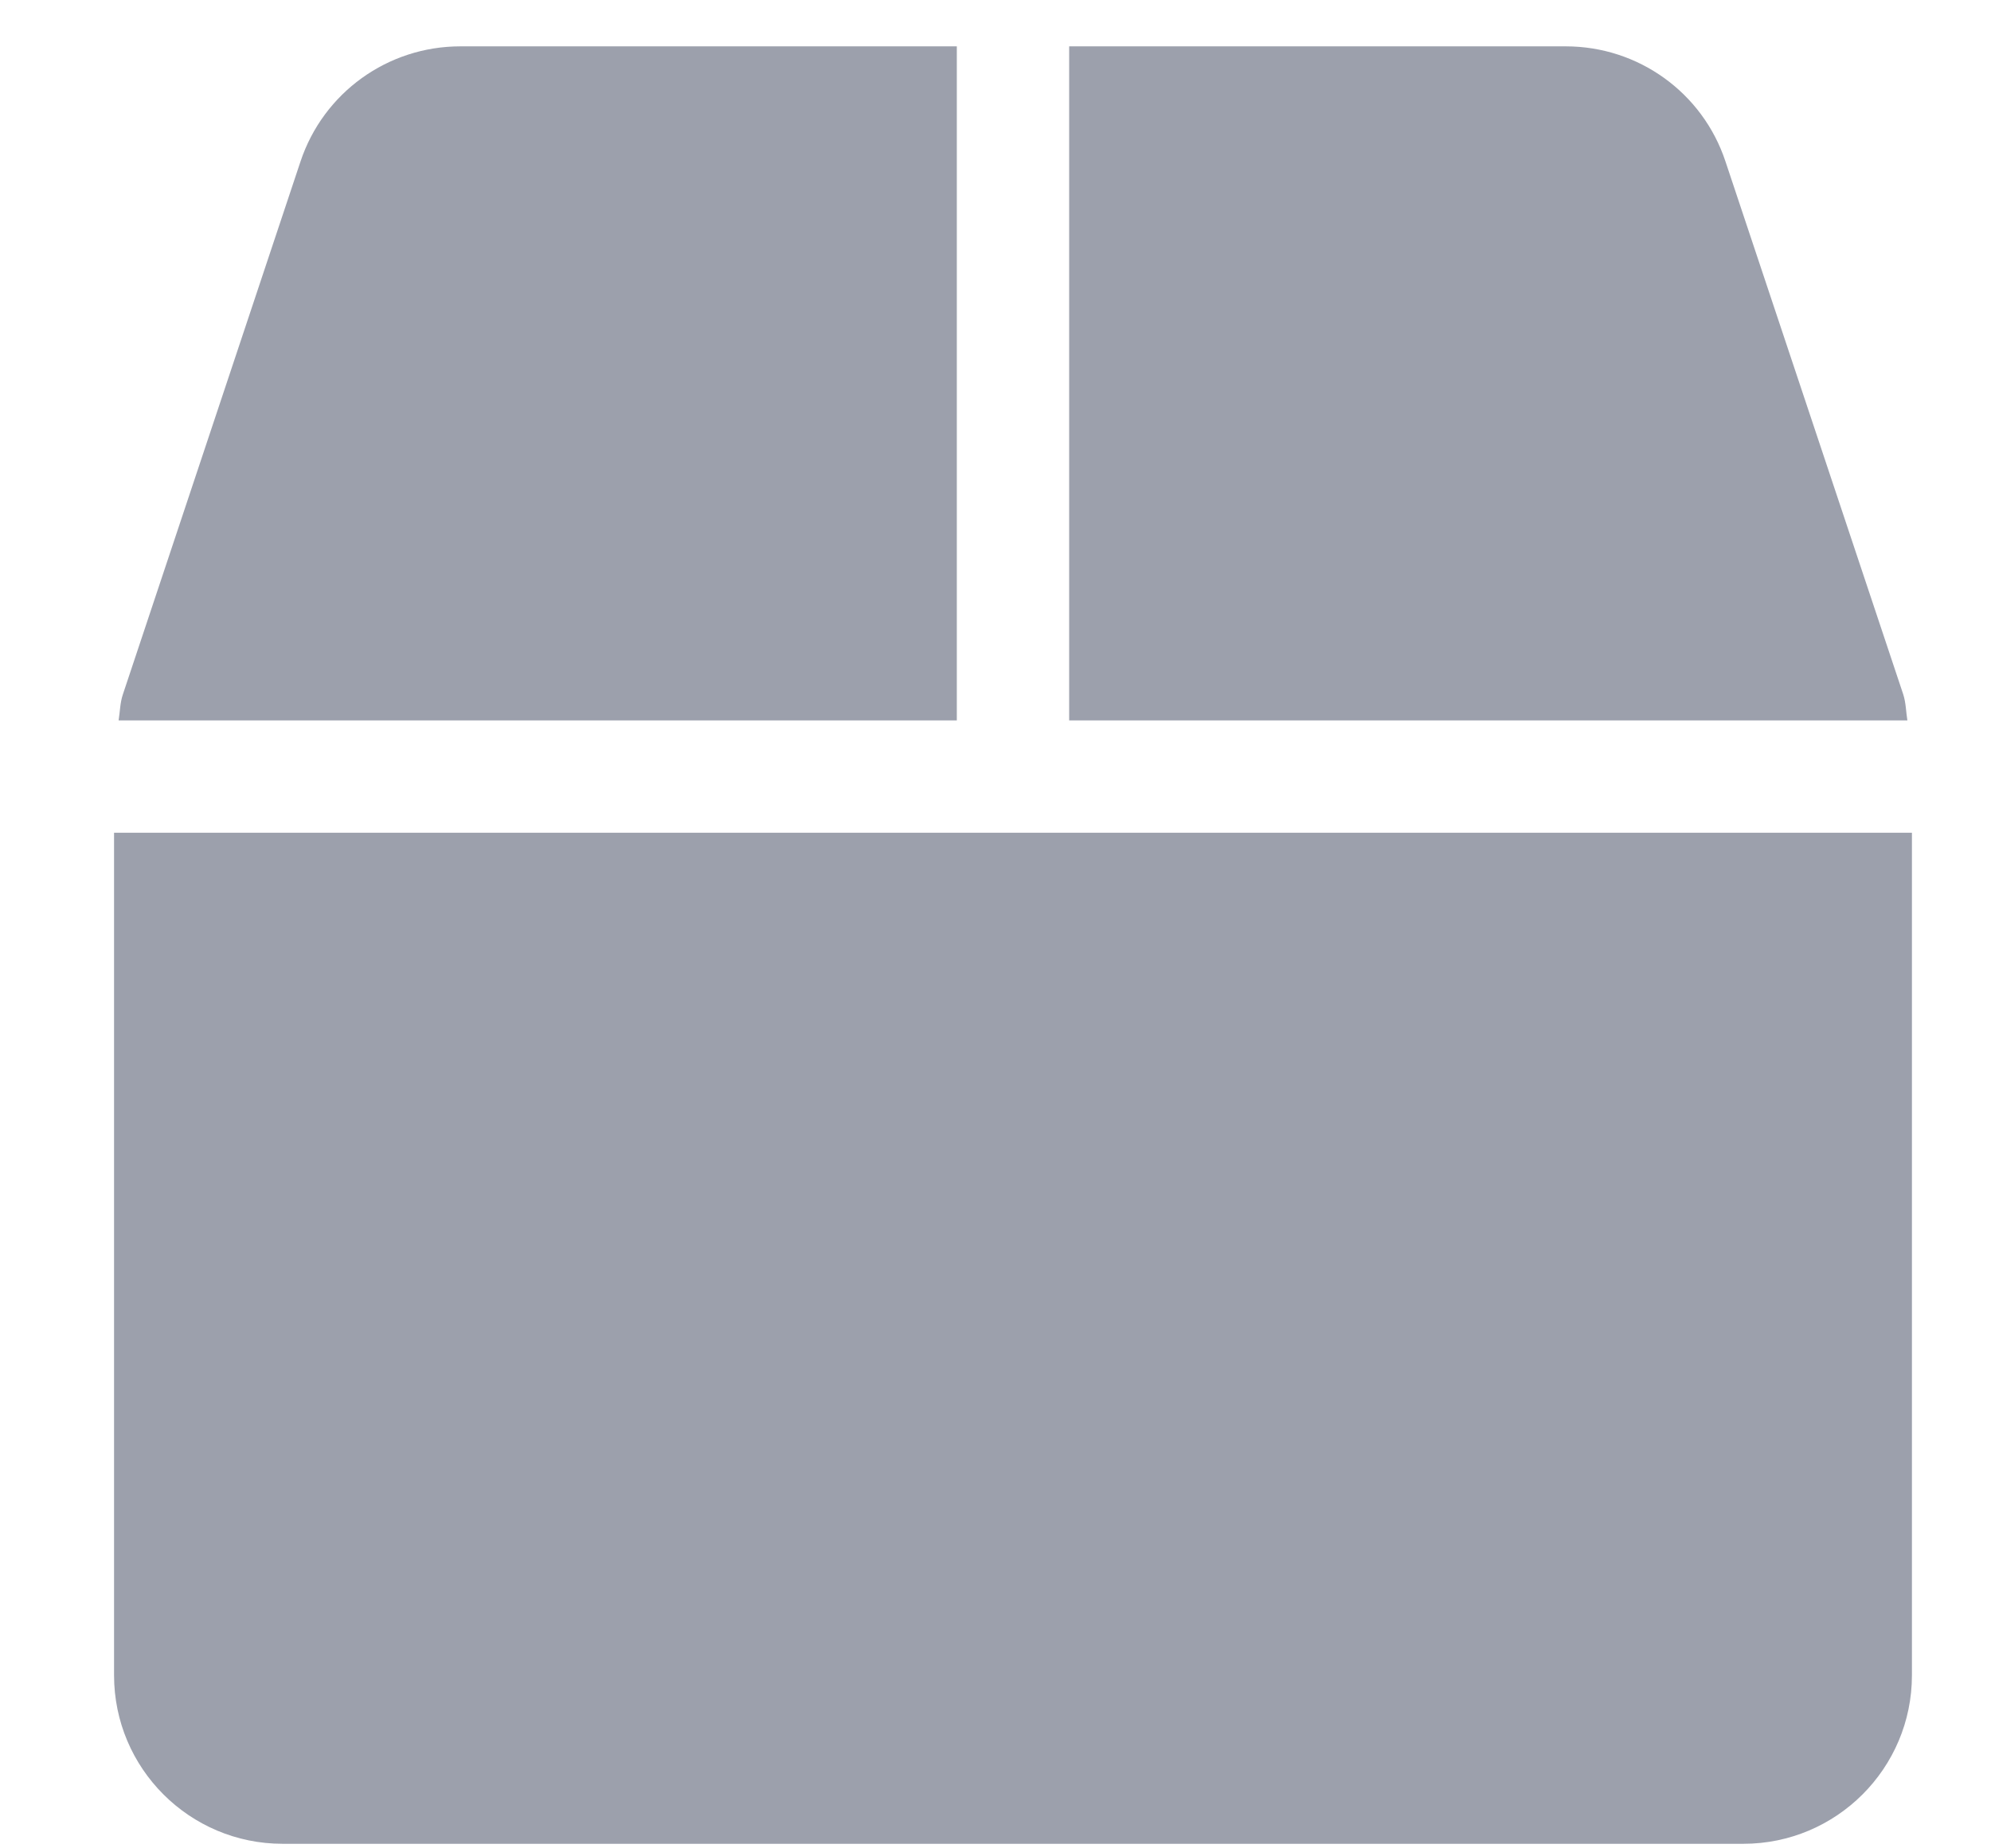 <svg width="14" height="13" viewBox="0 0 14 13" fill="none" xmlns="http://www.w3.org/2000/svg">
<g clip-path="url(#clip0_10_2754)">
<path d="M13.383 4.884L12.133 1.136C11.973 0.652 11.521 0.326 11.01 0.326H7.518V5.067H13.412C13.402 5.005 13.402 4.943 13.383 4.884ZM6.728 0.326H3.237C2.726 0.326 2.274 0.652 2.113 1.136L0.864 4.884C0.844 4.943 0.844 5.005 0.834 5.067H6.728V0.326ZM0.802 5.857V11.783C0.802 12.437 1.333 12.968 1.987 12.968H12.259C12.913 12.968 13.444 12.437 13.444 11.783V5.857H0.802Z" fill="#9CA0AC"/>
</g>
<defs>
<clipPath id="clip0_10_2754">
<rect width="12.642" height="12.642" fill="white" transform="translate(0.802 0.326)"/>
</clipPath>
</defs>
</svg>
